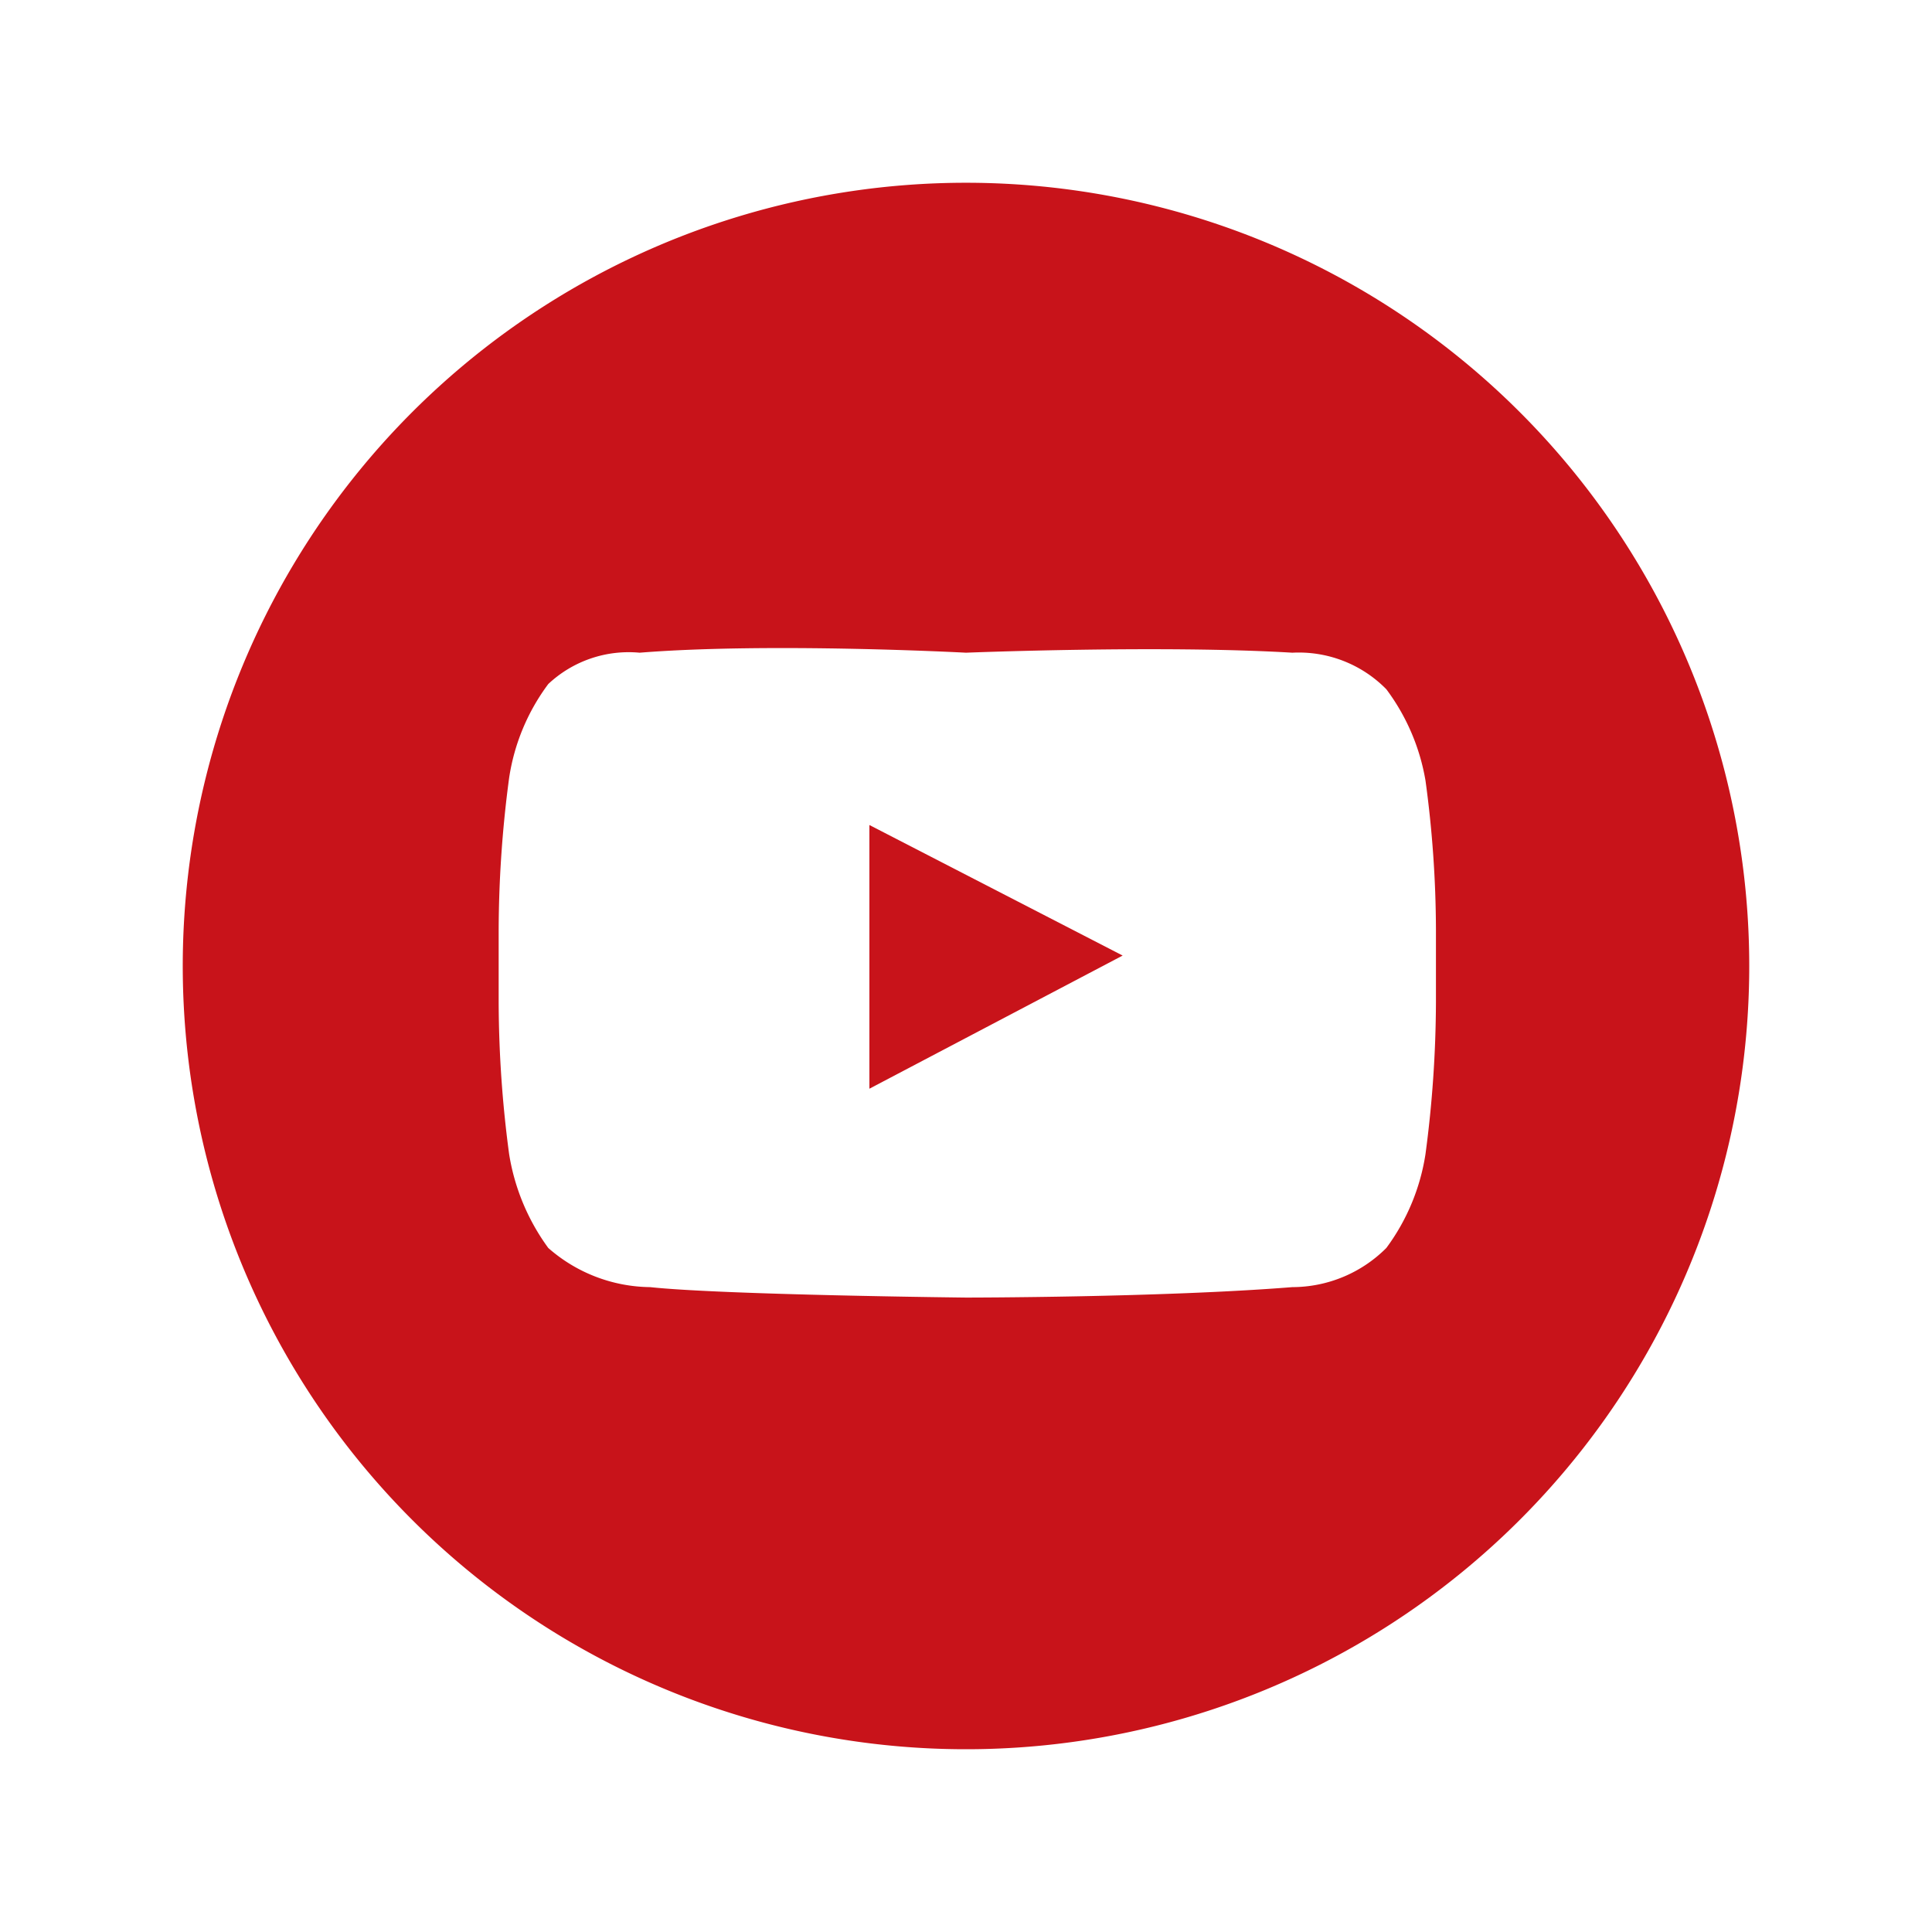 <svg id="Layer_1" data-name="Layer 1" xmlns="http://www.w3.org/2000/svg" viewBox="0 0 74 74"><defs><style>.cls-1{fill:#c8131a;}</style></defs><title>icon_preset</title><path class="cls-1" d="M37,7A30,30,0,1,0,67,37,30,30,0,0,0,37,7ZM55,38.4a44.8,44.8,0,0,1-.4,5.8,8.1,8.1,0,0,1-1.5,3.6,5.1,5.1,0,0,1-3.6,1.5c-5,.4-12.5.4-12.5,0.4s-9.3-.1-12.1-0.4a6,6,0,0,1-3.9-1.5,8.3,8.3,0,0,1-1.5-3.6,44.6,44.6,0,0,1-.4-5.8V35.6a44.8,44.8,0,0,1,.4-5.8,8,8,0,0,1,1.5-3.6A4.5,4.5,0,0,1,24.5,25c5-.4,12.5,0,12.5,0h0s7.5-.3,12.5,0a4.7,4.7,0,0,1,3.6,1.4,8.1,8.1,0,0,1,1.5,3.5,42.8,42.8,0,0,1,.4,5.7v2.7Z"/><polygon class="cls-1" points="33.3 41.7 43 36.6 33.3 31.6 33.3 41.7"/></svg>